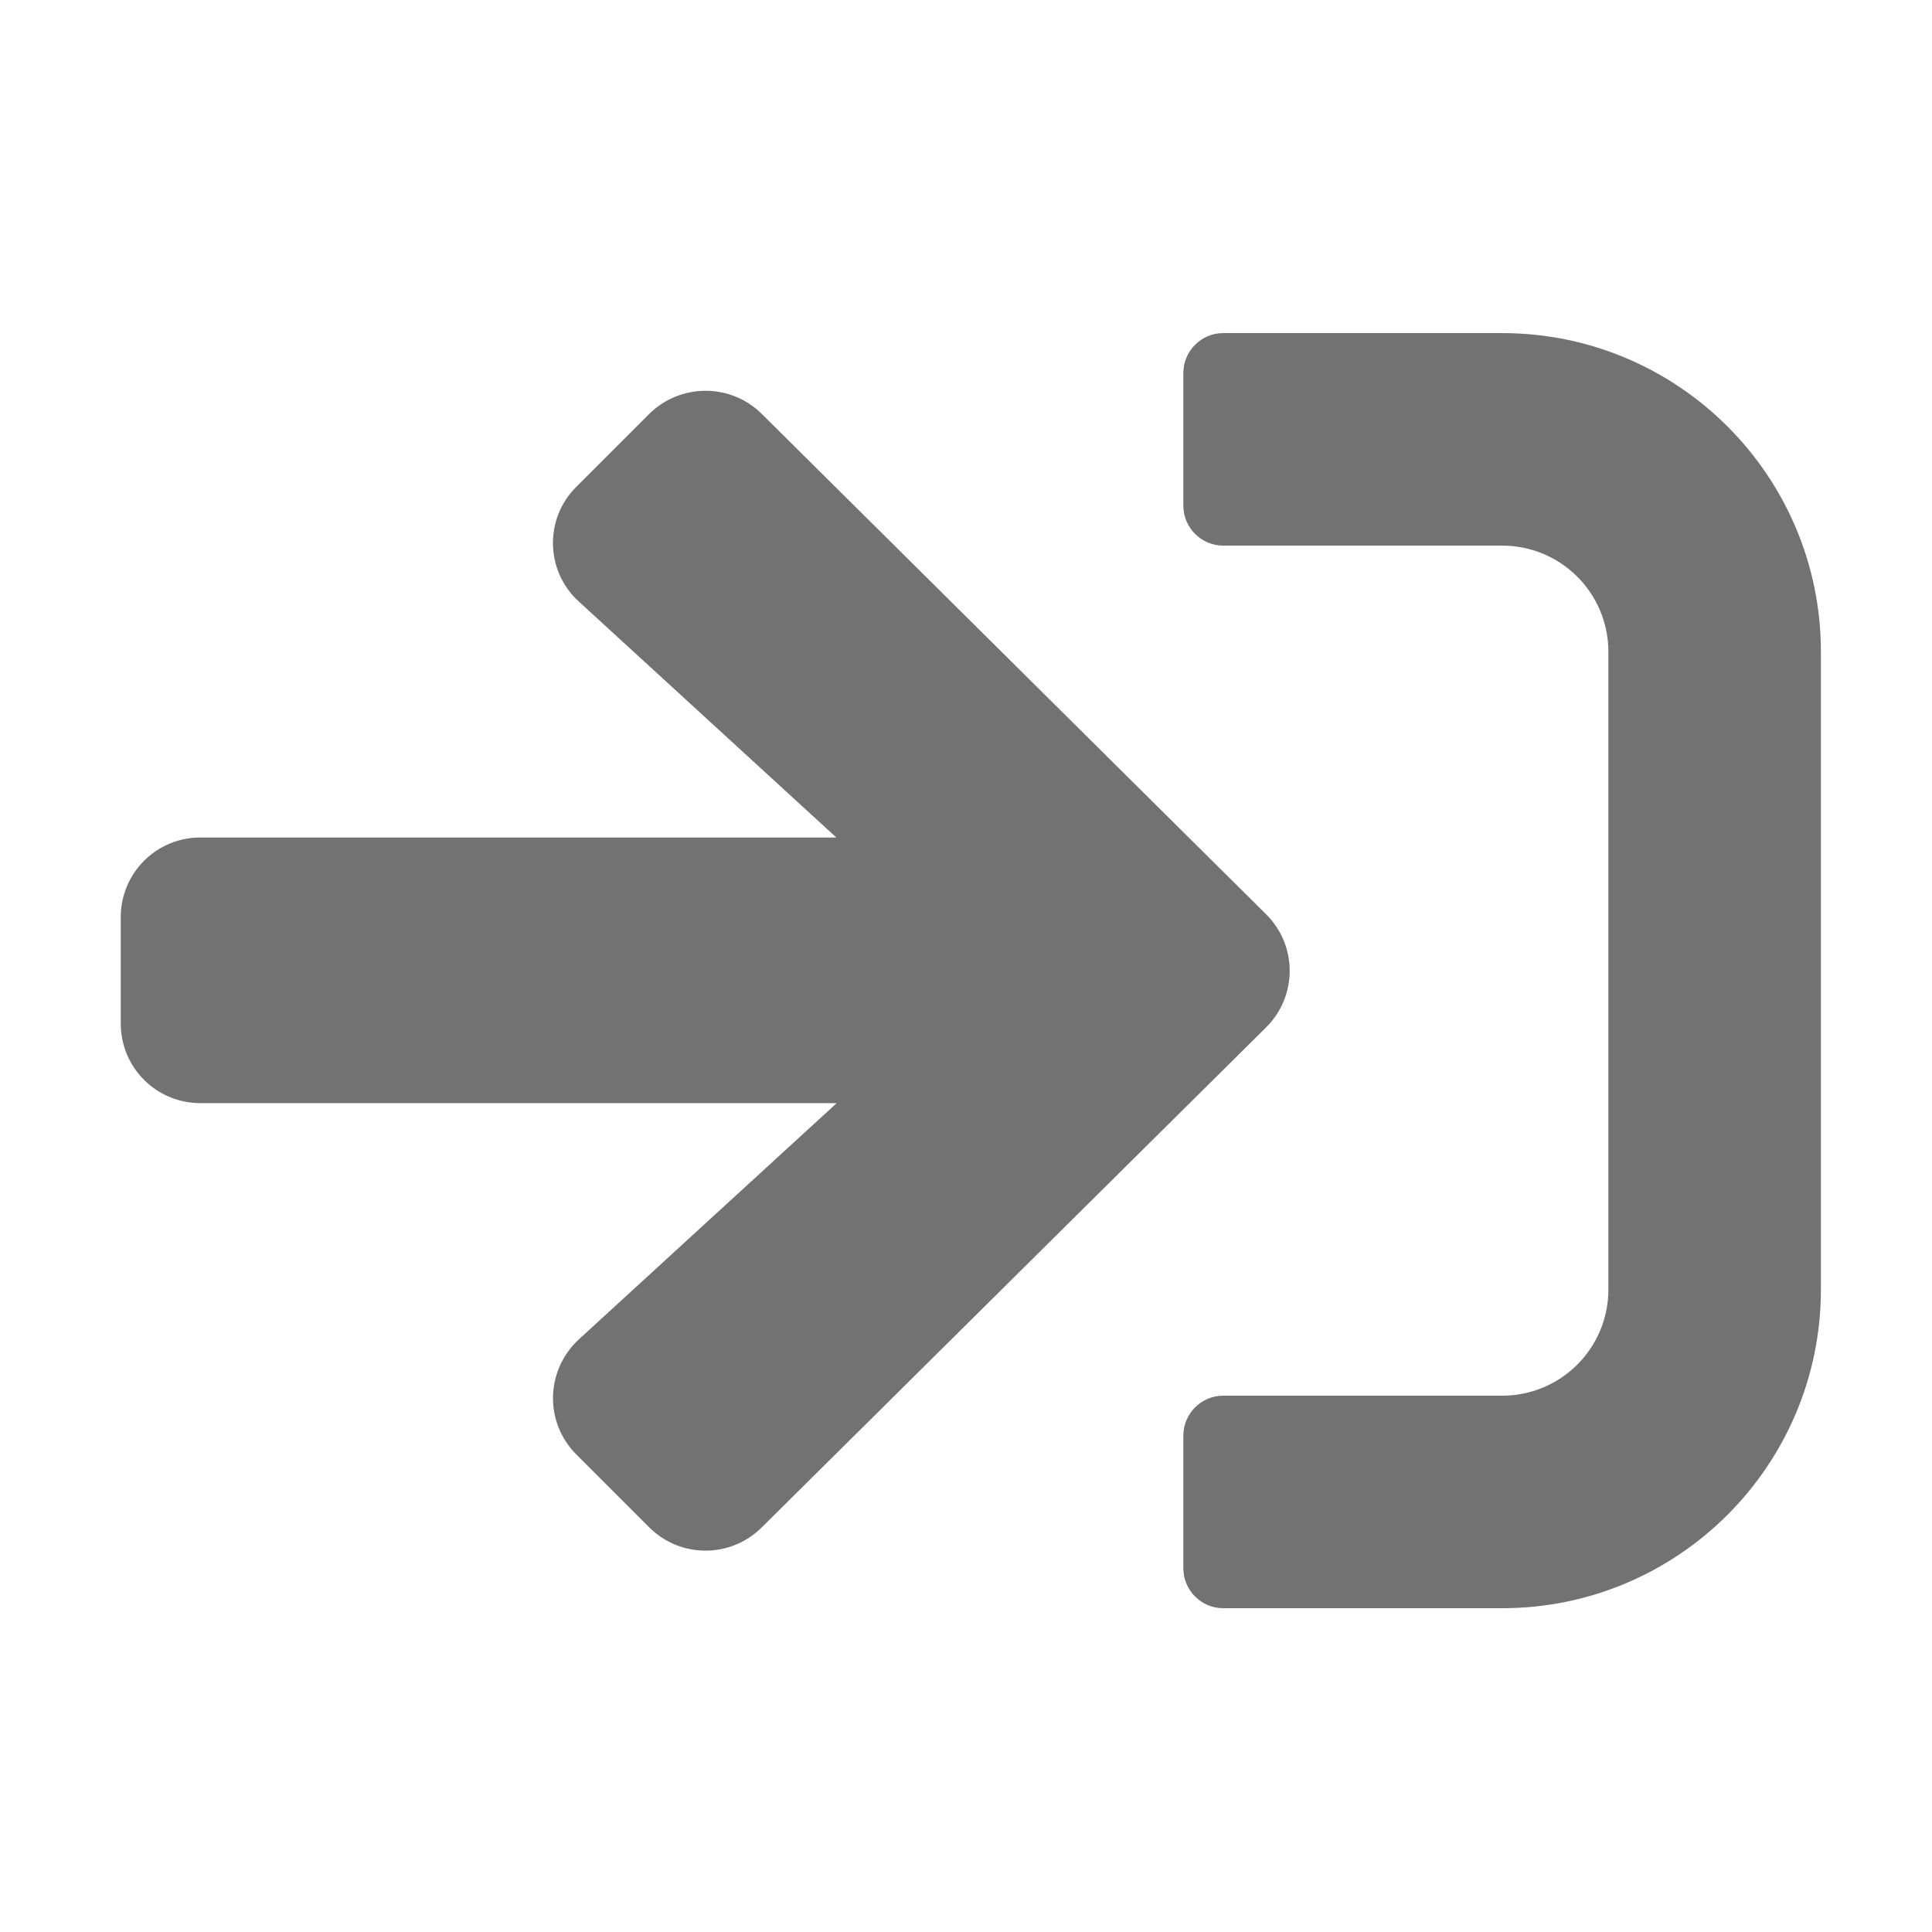 ﻿<?xml version='1.0' encoding='UTF-8'?>
<svg viewBox="-2 -1.997 32 31.997" xmlns="http://www.w3.org/2000/svg">
  <g transform="matrix(0.055, 0, 0, 0.055, 0, 0)">
    <path d="M137.2, 110.3L159.1, 88.4C168.4, 79.1 183.6, 79 193, 88.3L344.9, 239C354.4, 248.4 354.4, 263.7 344.9, 273.1L193, 423.7C183.6, 433 168.5, 433 159.1, 423.6L137.2, 401.7C127.5, 392 127.9, 376.3 138, 367L215.6, 295.9L24, 295.9C10.7, 295.9 0, 285.2 0, 271.9L0, 239.9C0, 226.6 10.7, 215.9 24, 215.9L215.5, 215.9L137.9, 144.8C127.9, 135.7 127.5, 119.9 137.2, 110.3zM512, 352L512, 160C512, 107 469, 64 416, 64L332, 64C325.4, 64 320, 69.4 320, 76L320, 116C320, 122.6 325.4, 128 332, 128L416, 128C433.7, 128 448, 142.3 448, 160L448, 352C448, 369.7 433.7, 384 416, 384L332, 384C325.4, 384 320, 389.4 320, 396L320, 436C320, 442.6 325.4, 448 332, 448L416, 448C469, 448 512, 405 512, 352z" fill="#727272" fill-opacity="1" class="Black" />
  </g>
</svg>
